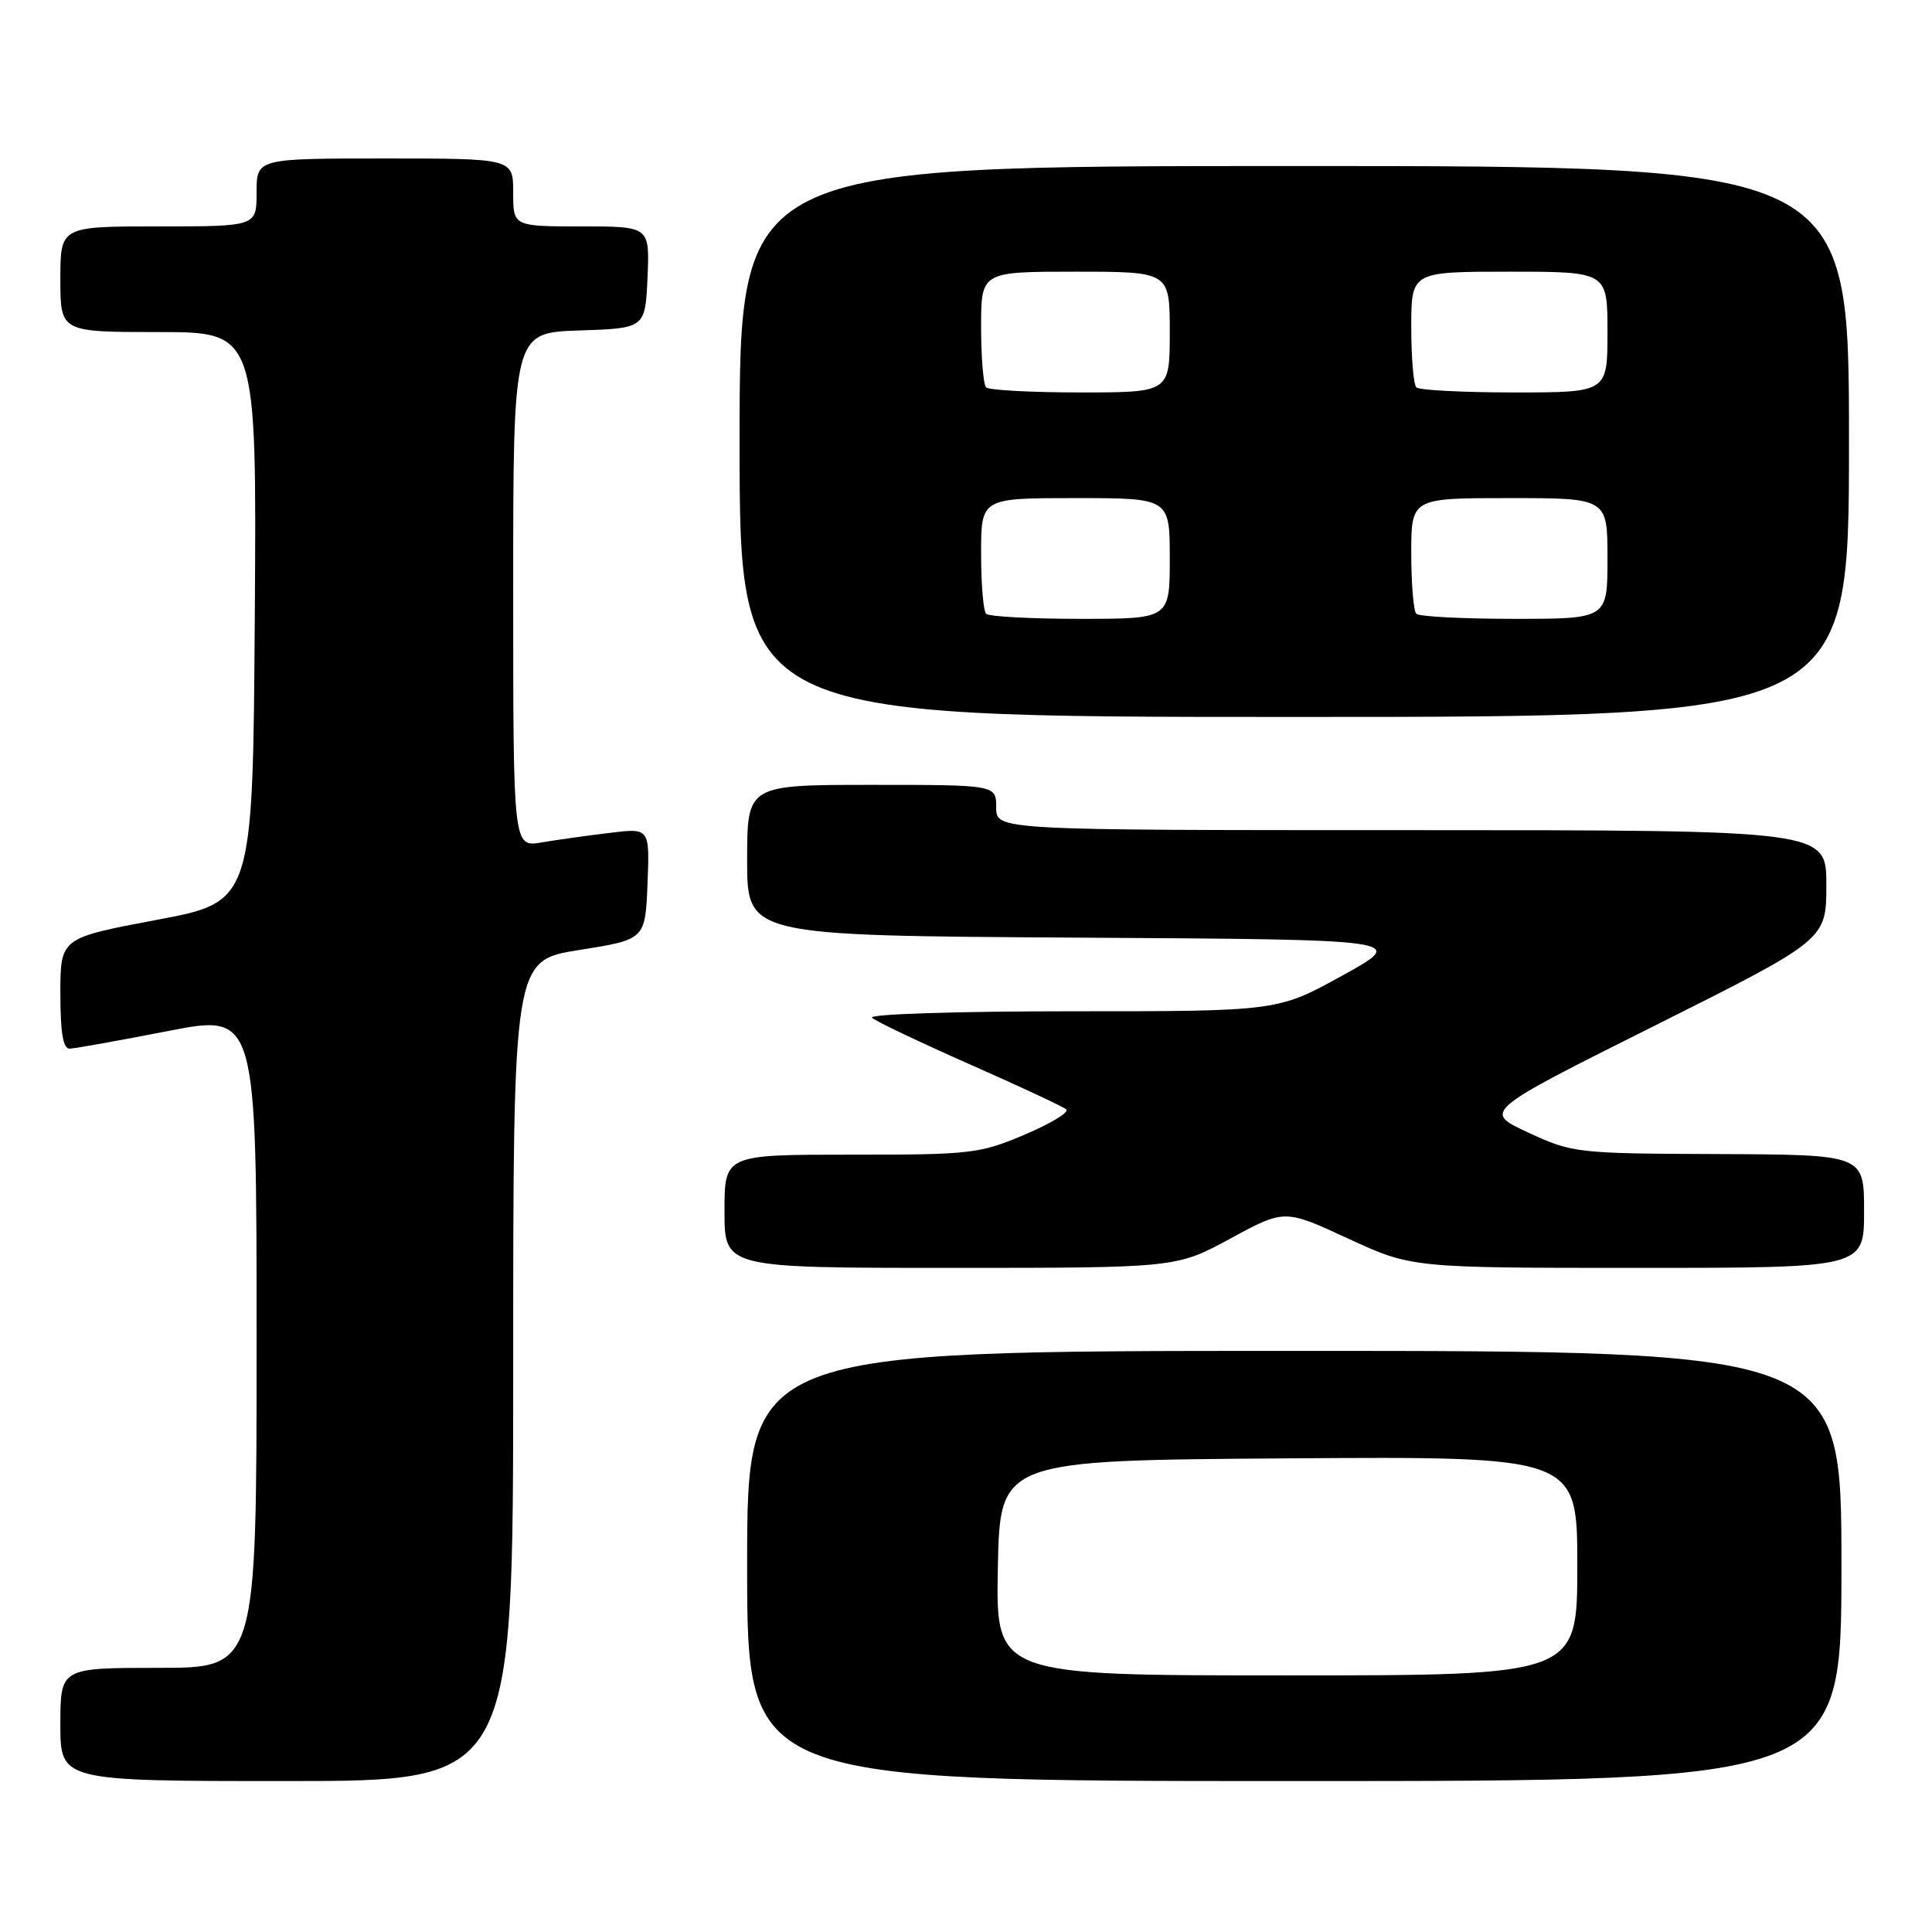 <?xml version="1.0" encoding="UTF-8" standalone="no"?>
<!DOCTYPE svg PUBLIC "-//W3C//DTD SVG 1.1//EN" "http://www.w3.org/Graphics/SVG/1.1/DTD/svg11.dtd" >
<svg xmlns="http://www.w3.org/2000/svg" xmlns:xlink="http://www.w3.org/1999/xlink" version="1.1" viewBox="0 0 256 256">
 <g >
 <path fill="currentColor"
d=" M 68.00 181.63 C 68.00 127.26 68.00 127.26 76.75 125.88 C 85.50 124.49 85.50 124.49 85.80 117.10 C 86.09 109.71 86.09 109.71 80.80 110.36 C 77.88 110.71 73.81 111.28 71.75 111.63 C 68.00 112.26 68.00 112.26 68.00 78.17 C 68.00 44.08 68.00 44.08 76.75 43.79 C 85.50 43.50 85.50 43.50 85.80 36.75 C 86.09 30.00 86.09 30.00 77.05 30.00 C 68.00 30.00 68.00 30.00 68.00 25.50 C 68.00 21.00 68.00 21.00 51.00 21.00 C 34.00 21.00 34.00 21.00 34.00 25.50 C 34.00 30.00 34.00 30.00 21.00 30.00 C 8.00 30.00 8.00 30.00 8.00 37.00 C 8.00 44.00 8.00 44.00 21.01 44.00 C 34.02 44.00 34.02 44.00 33.76 81.75 C 33.50 119.50 33.50 119.50 20.75 121.89 C 8.00 124.29 8.00 124.29 8.00 131.65 C 8.00 136.89 8.36 138.99 9.25 138.95 C 9.94 138.93 15.79 137.88 22.25 136.62 C 34.00 134.33 34.00 134.33 34.00 177.67 C 34.00 221.00 34.00 221.00 21.00 221.00 C 8.00 221.00 8.00 221.00 8.00 228.50 C 8.00 236.00 8.00 236.00 38.00 236.00 C 68.00 236.00 68.00 236.00 68.00 181.63 Z  M 244.00 207.50 C 244.00 179.00 244.00 179.00 171.50 179.00 C 99.00 179.00 99.00 179.00 99.00 207.50 C 99.00 236.00 99.00 236.00 171.50 236.00 C 244.00 236.00 244.00 236.00 244.00 207.50 Z  M 163.04 164.11 C 170.21 160.22 170.21 160.22 178.62 164.11 C 187.04 168.00 187.04 168.00 217.02 168.00 C 247.00 168.00 247.00 168.00 247.00 160.50 C 247.00 153.00 247.00 153.00 227.75 152.92 C 208.89 152.85 208.38 152.79 202.50 150.07 C 196.50 147.29 196.50 147.29 219.25 135.91 C 242.00 124.52 242.00 124.52 242.00 117.26 C 242.00 110.00 242.00 110.00 187.00 110.00 C 132.00 110.00 132.00 110.00 132.00 107.00 C 132.00 104.00 132.00 104.00 115.50 104.00 C 99.00 104.00 99.00 104.00 99.00 113.99 C 99.00 123.98 99.00 123.98 142.75 124.24 C 186.50 124.50 186.50 124.50 177.90 129.25 C 169.30 134.00 169.30 134.00 141.95 134.00 C 126.56 134.00 115.02 134.38 115.55 134.86 C 116.07 135.34 121.90 138.11 128.50 141.03 C 135.10 143.94 140.85 146.63 141.29 147.00 C 141.72 147.37 139.24 148.87 135.79 150.34 C 129.81 152.87 128.66 153.01 112.75 153.00 C 96.00 153.00 96.00 153.00 96.00 160.50 C 96.00 168.00 96.00 168.00 125.94 168.00 C 155.88 168.00 155.88 168.00 163.04 164.11 Z  M 245.00 58.50 C 245.00 22.00 245.00 22.00 171.50 22.00 C 98.00 22.00 98.00 22.00 98.00 58.50 C 98.00 95.00 98.00 95.00 171.50 95.00 C 245.00 95.00 245.00 95.00 245.00 58.50 Z  M 132.22 207.75 C 132.50 193.50 132.50 193.50 170.75 193.24 C 209.00 192.98 209.00 192.98 209.00 207.49 C 209.00 222.00 209.00 222.00 170.47 222.00 C 131.95 222.00 131.95 222.00 132.22 207.75 Z  M 130.67 81.33 C 130.30 80.97 130.00 77.37 130.00 73.33 C 130.00 66.00 130.00 66.00 142.50 66.00 C 155.00 66.00 155.00 66.00 155.00 74.00 C 155.00 82.00 155.00 82.00 143.17 82.00 C 136.66 82.00 131.03 81.70 130.67 81.33 Z  M 187.67 81.33 C 187.30 80.97 187.00 77.37 187.00 73.33 C 187.00 66.00 187.00 66.00 200.00 66.00 C 213.00 66.00 213.00 66.00 213.00 74.00 C 213.00 82.00 213.00 82.00 200.67 82.00 C 193.88 82.00 188.03 81.70 187.67 81.33 Z  M 130.67 51.33 C 130.30 50.97 130.00 47.37 130.00 43.33 C 130.00 36.00 130.00 36.00 142.50 36.00 C 155.00 36.00 155.00 36.00 155.00 44.00 C 155.00 52.00 155.00 52.00 143.17 52.00 C 136.66 52.00 131.03 51.70 130.67 51.33 Z  M 187.67 51.33 C 187.30 50.97 187.00 47.37 187.00 43.33 C 187.00 36.00 187.00 36.00 200.00 36.00 C 213.00 36.00 213.00 36.00 213.00 44.00 C 213.00 52.00 213.00 52.00 200.67 52.00 C 193.88 52.00 188.03 51.70 187.67 51.33 Z "/>
</g>
</svg>